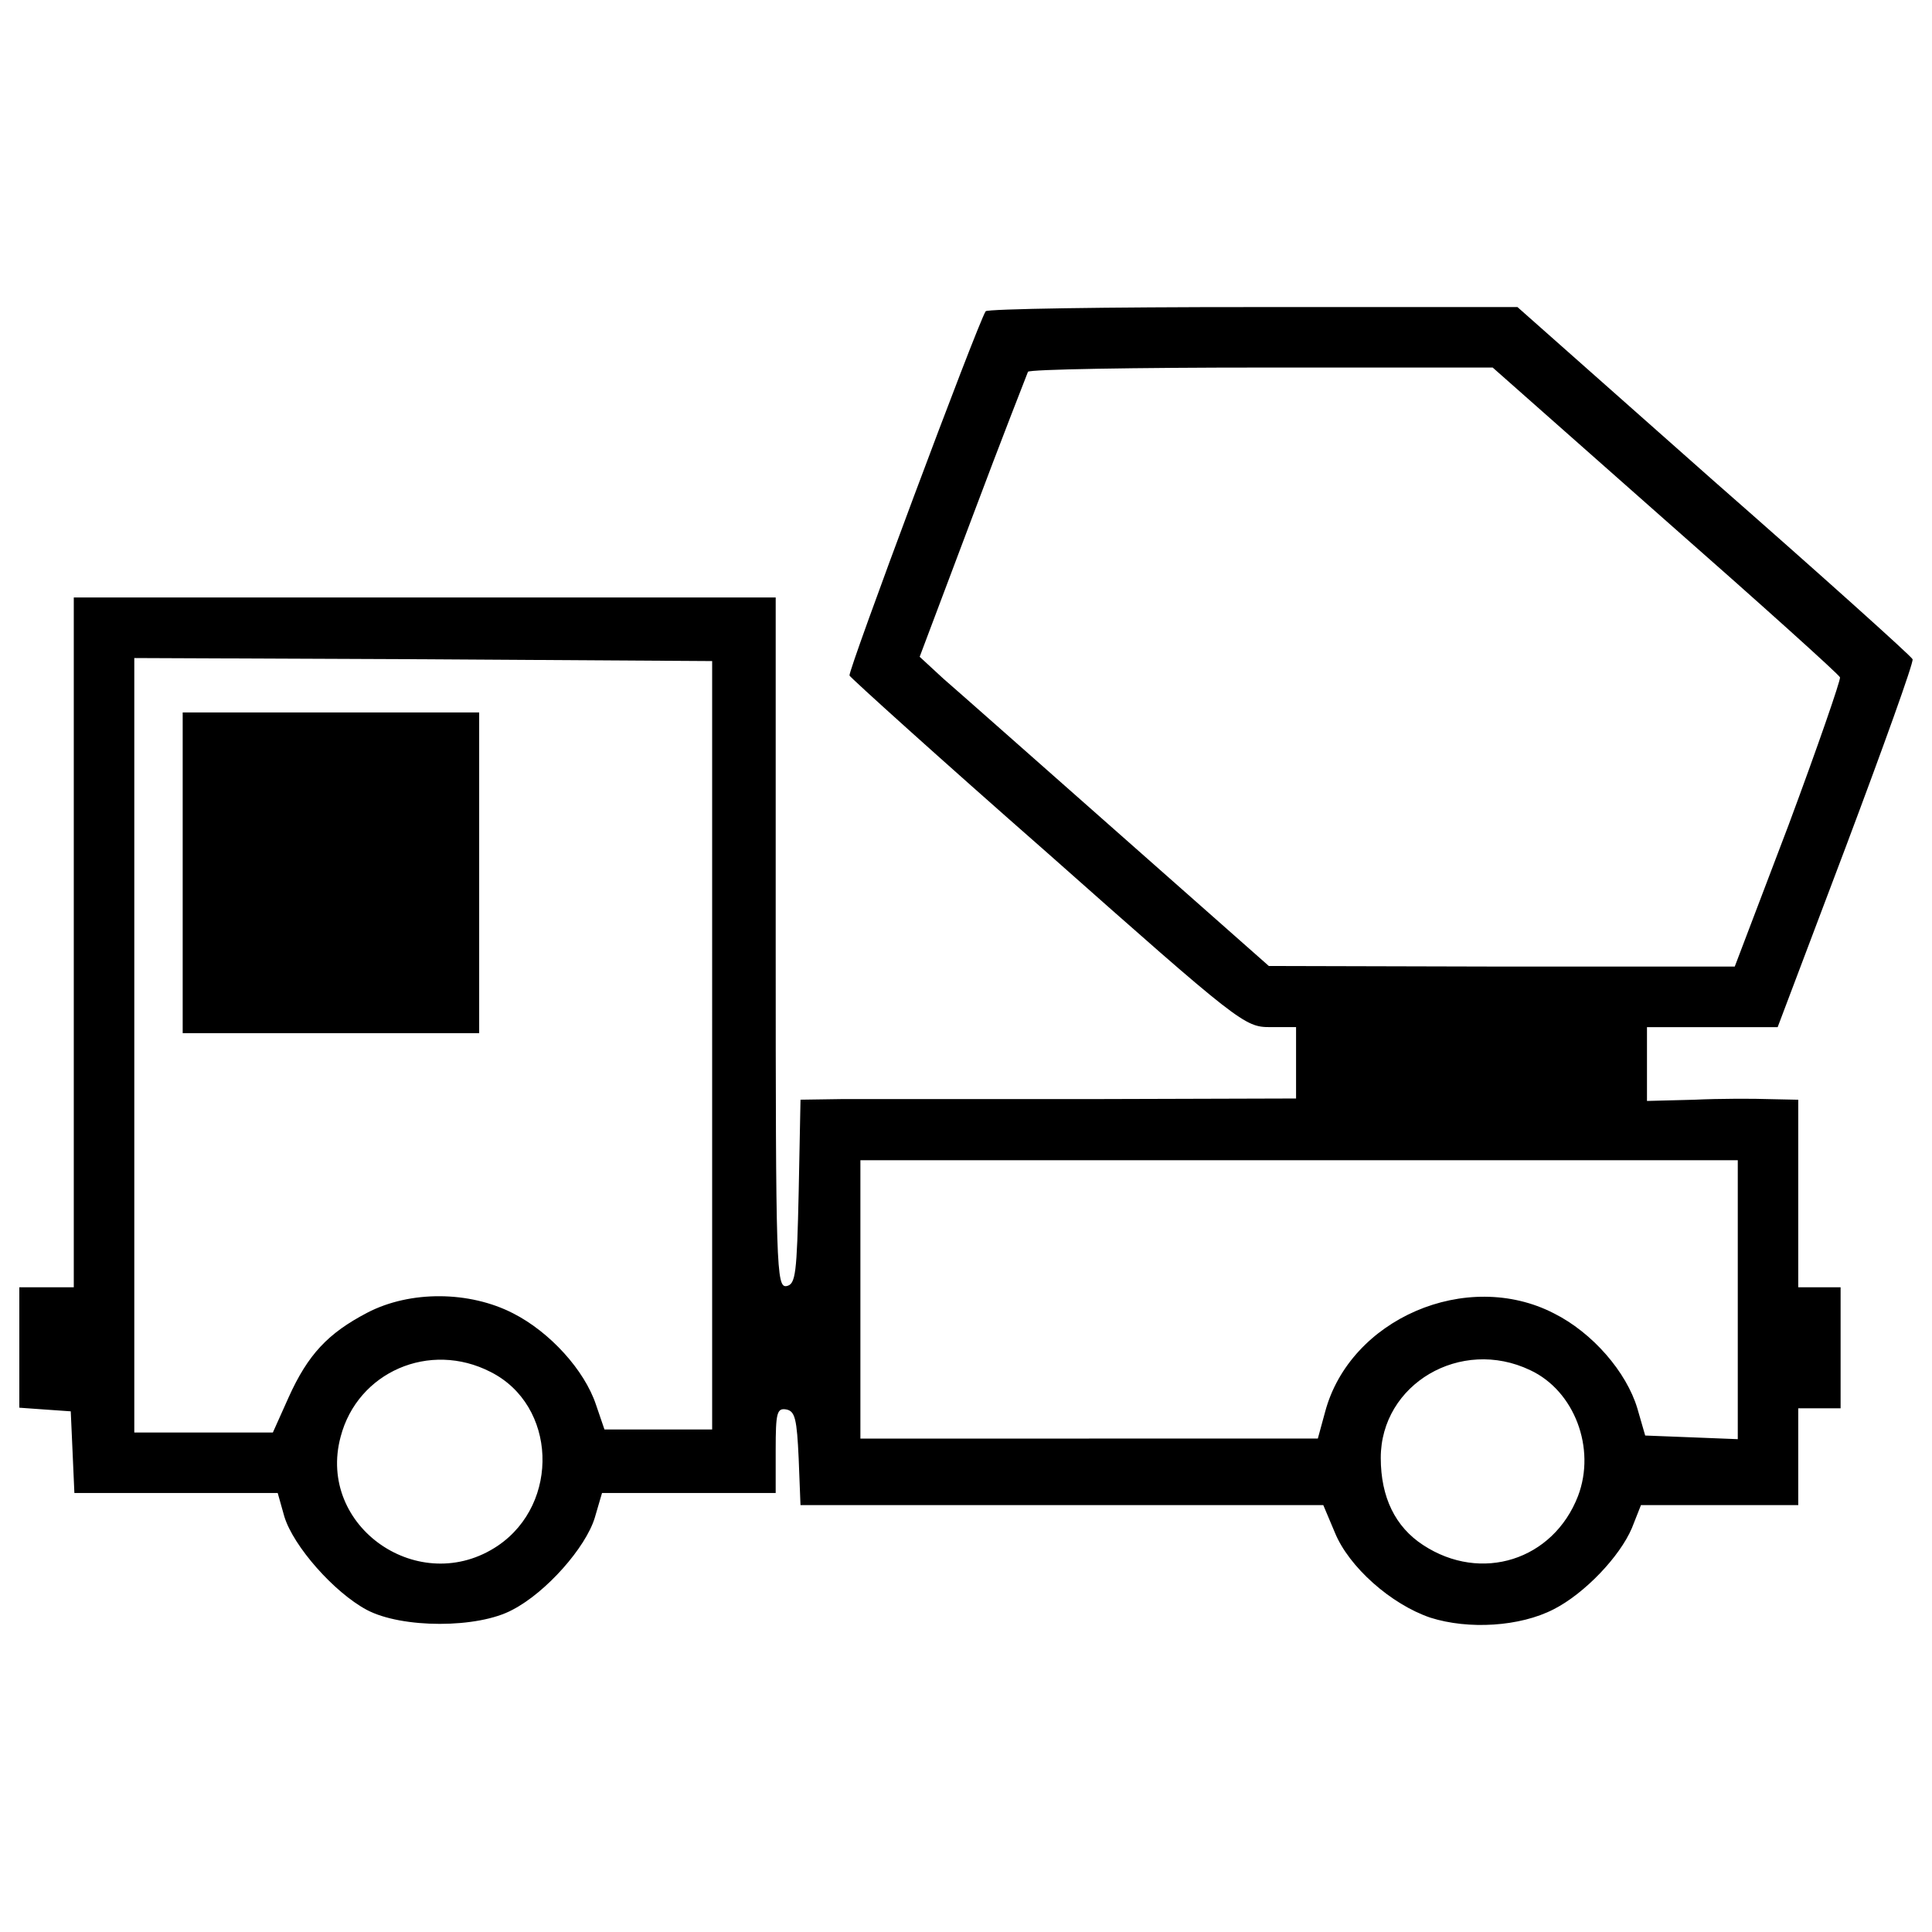 <?xml version="1.0" encoding="utf-8"?>
<!-- Svg Vector Icons : http://www.onlinewebfonts.com/icon -->
<!DOCTYPE svg PUBLIC "-//W3C//DTD SVG 1.1//EN" "http://www.w3.org/Graphics/SVG/1.1/DTD/svg11.dtd">
<svg version="1.1" xmlns="http://www.w3.org/2000/svg" xmlns:xlink="http://www.w3.org/1999/xlink" x="0px" y="0px" viewBox="0 0 1000 1000" enable-background="new 0 0 1000 1000" xml:space="preserve">
<g><g transform="translate(0,511) scale(0.1,-0.1)"><path d="M5101.7,3498.8c-43.9-68.9-714.1-1863.5-704.7-1885.4c6.3-12.5,466.7-429.1,1027.3-920.8c992.8-880.1,1017.9-898.9,1149.4-898.9h134.7V-391v-184.8l-1071.1-3.1c-591.9,0-1168.2,0-1284.1,0l-209.8-3.1l-9.4-476.1c-9.4-425.9-15.7-479.2-62.6-488.6c-53.2-9.4-56.4,90.8-56.4,1775.8v1788.3H2198.4H381.9V232.2V-1553H240.9H100V-1863v-313.2l131.5-9.4l134.7-9.4l9.4-209.8l9.4-213h526.2h526.2l34.4-122.2c47-153.4,256.8-391.5,425.9-482.3c181.7-97.1,576.3-97.1,754.8,0c175.4,90.8,379,322.6,425.9,476.1l37.6,128.4h451h447.9v222.4c0,194.2,6.3,219.2,56.4,209.8c43.9-9.4,53.3-50.1,62.6-253.7l9.4-241.2h1353h1353l59.5-140.9c72-178.5,291.3-372.7,494.8-441.6c197.3-62.6,463.5-47,638.9,43.8c159.7,81.5,341.4,272.5,404,419.7l47,119h407.1h407.1v250.6v250.5h109.6h109.6v313.2v313.2h-109.6h-109.6v485.4v485.4l-147.2,3.1c-84.6,3.1-259.9,3.1-391.5-3.1l-244.3-6.3v191.1v191h338.2h338.2l353.9,936.4c194.2,516.8,350.8,952.1,344.5,967.8c-6.3,15.7-469.8,432.2-1030.4,923.9l-1014.8,898.9H6486C5731.2,3520.8,5108,3511.4,5101.7,3498.8z M8618.8,2418.3c491.7-432.2,898.9-798.6,905.1-814.3c3.1-15.7-115.9-360.2-266.2-764.2L8979,107H7773.2l-1205.8,3.1l-779.9,689c-429.1,379-836.2,739.1-905.1,798.6l-122.2,112.8l272.5,723.5c150.3,400.9,281.9,736,288.1,751.7c6.3,12.5,551.2,21.9,1208.9,21.9h1196.4L8618.8,2418.3z M3686.1-300.2V-2289h-278.7h-278.7l-43.9,128.4c-59.5,178.5-238,375.8-429.1,472.9c-225.5,115.9-532.4,119-754.8,3.1c-203.6-106.5-306.9-216.1-407.2-438.5l-81.4-181.7h-360.2h-357v2004.4v2004.4l1497.1-6.3l1493.9-9.4V-300.2z M8994.7-1615.6v-723.5l-238,9.4l-241.2,9.4l-40.7,140.9c-56.4,187.9-231.8,391.5-432.2,491.7c-451,231.7-1055.4-28.2-1183.9-510.5l-37.6-137.8H5637.2H4453.4v720.3v720.3H6724h2270.7V-1615.6z M2539.8-1991.4c341.4-172.3,360.2-679.6,37.6-898.9c-404-272.5-939.6,97.1-814.3,563.7C1850.8-1991.4,2223.4-1828.6,2539.8-1991.4z M7920.4-1982c228.6-106.5,341.4-404,247.4-651.4c-128.4-332-501.1-451-801.8-253.7c-144.1,94-219.2,247.4-219.2,451C7146.8-2054.1,7560.3-1809.8,7920.4-1982z"/><path d="M945.6,592.4v-830h767.3h767.3v830v830h-767.3H945.6V592.4z"/></g></g>
</svg>